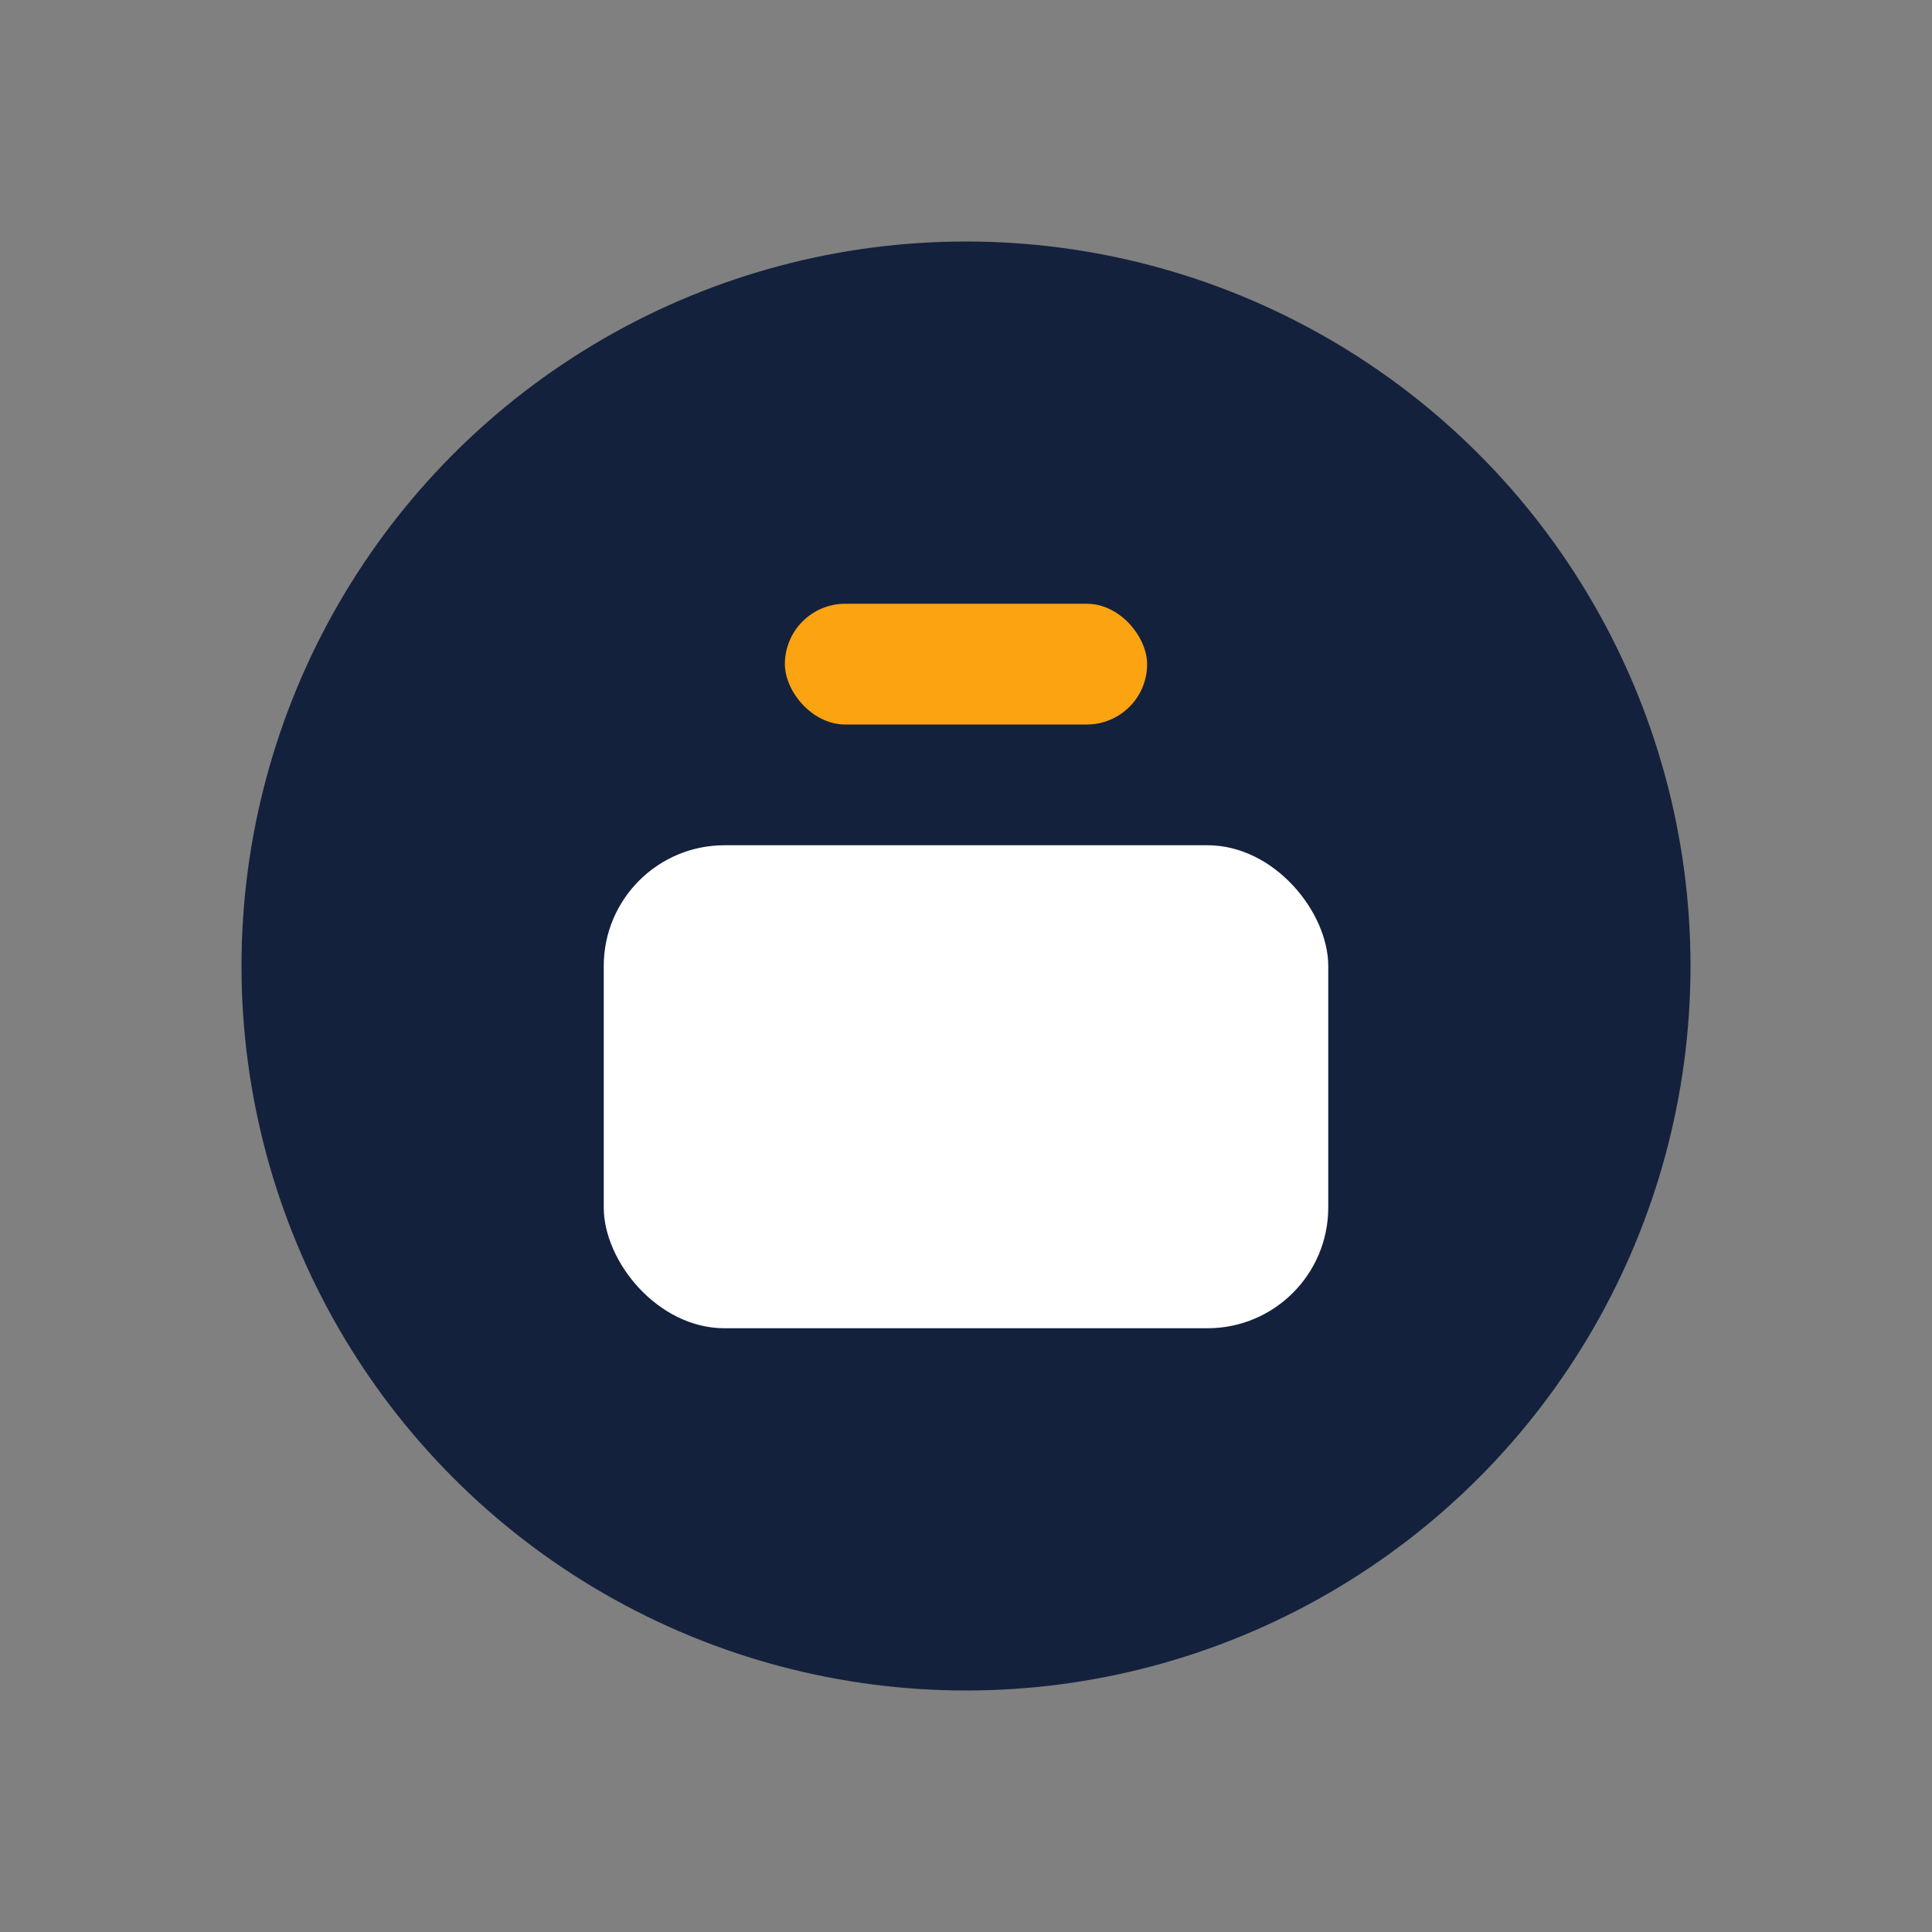 <svg viewBox="0 0 32 32" fill="none" xmlns="http://www.w3.org/2000/svg"><rect x="0" y="0" width="32" height="32" fill="#808080" stroke="none"/><circle cx="16" cy="16" r="12" fill="#14213D"/><rect x="10" y="14" width="12" height="8" rx="2" fill="#fff"/><rect x="13" y="10" width="6" height="2" rx="1" fill="#FCA311"/></svg>
